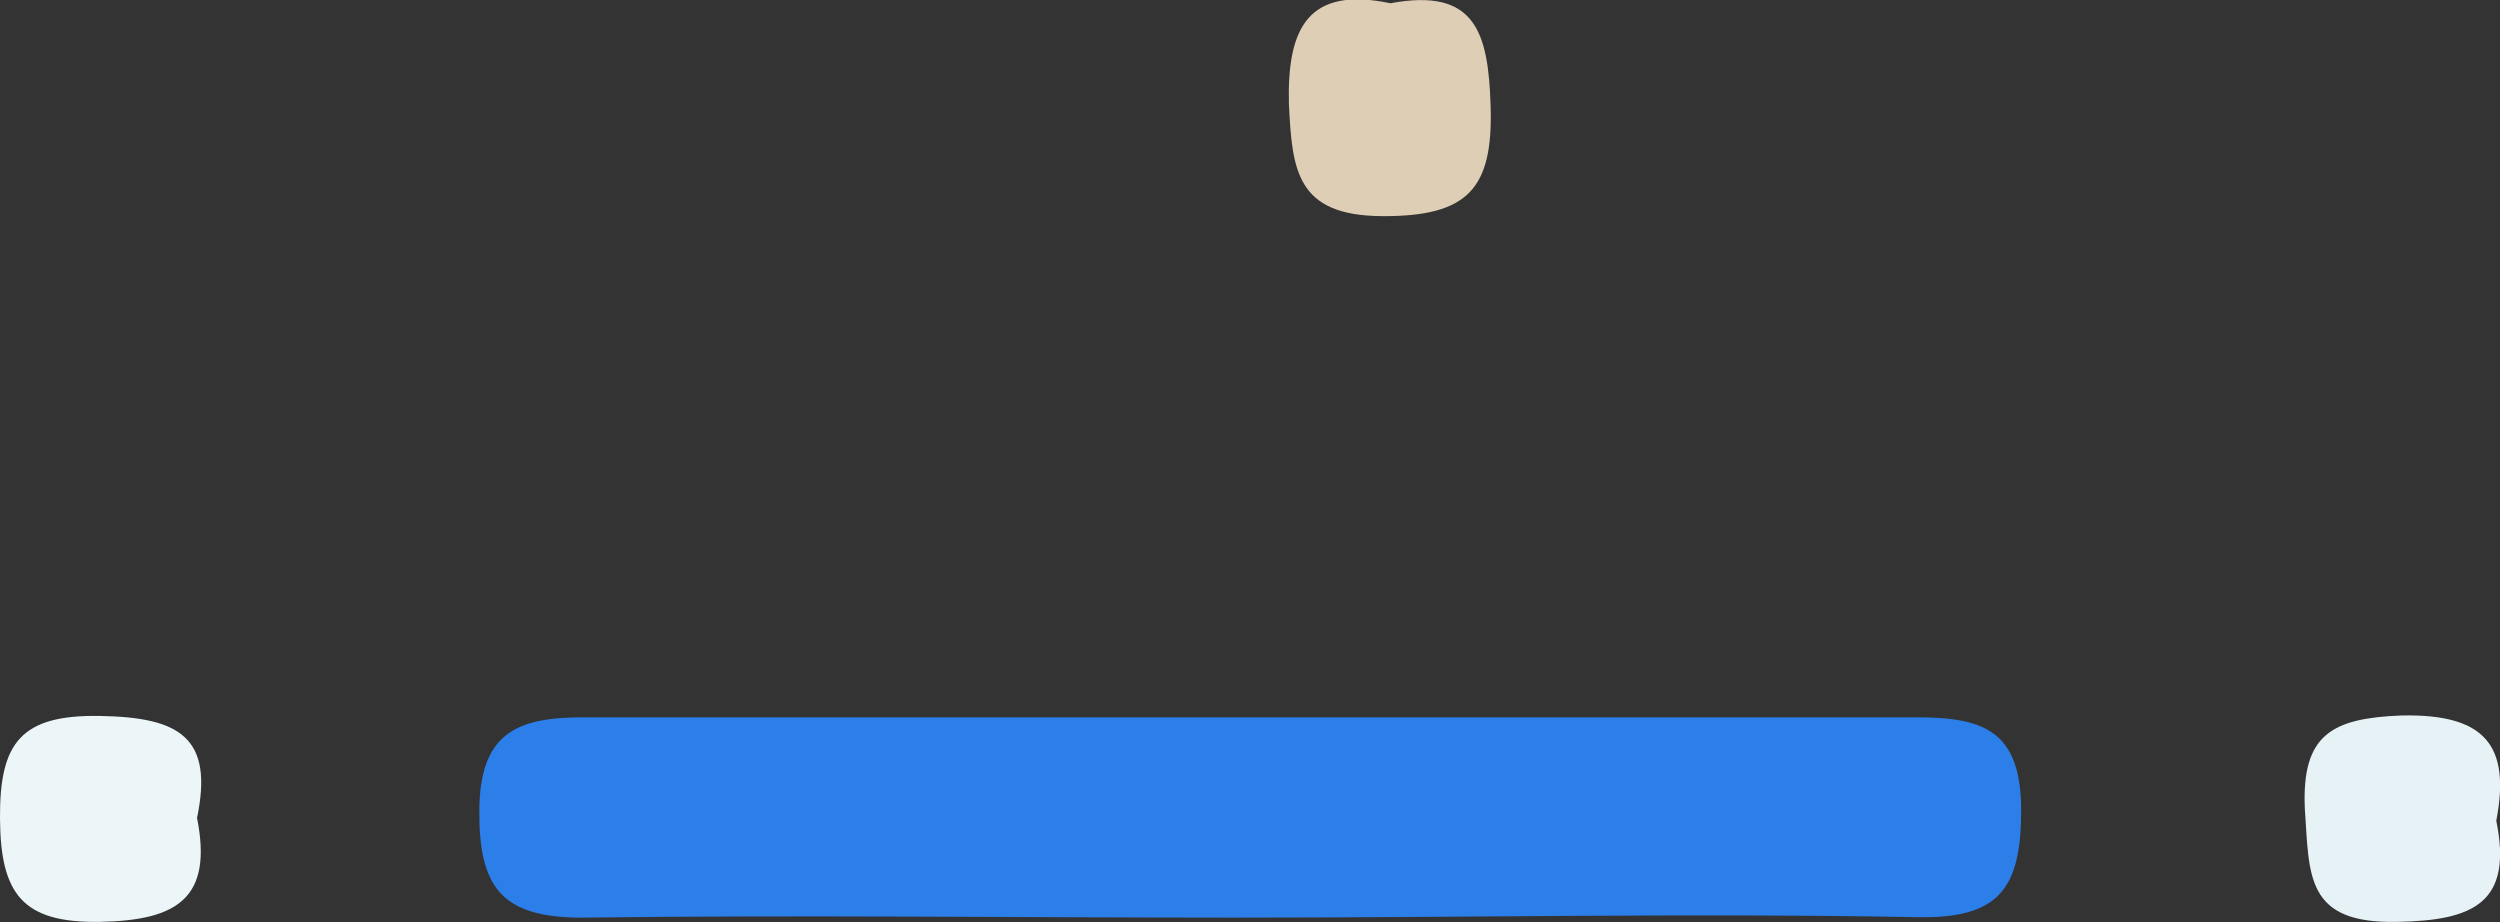 <svg id="Layer_1" data-name="Layer 1" xmlns="http://www.w3.org/2000/svg" viewBox="0 0 53.67 19.8"><rect x="0" y="0" width="53.67" height="19.8" fill="#333333" stroke="none"/><defs><style>.cls-1{fill:#2c7ee9;}.cls-2{fill:#ddceb5;}.cls-3{fill:#ecf6f9;}.cls-4{fill:#e7f2f6;}</style></defs><title>5</title><path class="cls-1" d="M505.81,1085c-4.68,0-9.37-.06-14.05,0-1.73,0-2.21-.66-2.2-2.3s.78-2,2.21-2q14.34,0,28.68,0c1.44,0,2.21.32,2.21,2s-.48,2.32-2.21,2.29C515.57,1084.9,510.69,1085,505.81,1085Z" transform="translate(-479.27 -1065.3)"/><path class="cls-2" d="M509.12,1065.37c1.82-.34,2.1.62,2.15,2.19.06,1.79-.48,2.39-2.33,2.38s-1.93-1-2-2.41C506.9,1065.89,507.36,1065,509.12,1065.37Z" transform="translate(-479.27 -1065.3)"/><path class="cls-3" d="M483.5,1082.86c.34,1.71-.41,2.2-2.08,2.23s-2.14-.6-2.15-2.22.44-2.23,2.15-2.2S483.86,1081.13,483.5,1082.86Z" transform="translate(-479.27 -1065.3)"/><path class="cls-4" d="M532.86,1082.92c.36,1.76-.49,2.14-2.11,2.17-2,.05-1.9-1-2-2.43-.07-1.6.59-1.94,2.07-2C532.63,1080.62,533.17,1081.31,532.86,1082.92Z" transform="translate(-479.27 -1065.3)"/></svg>